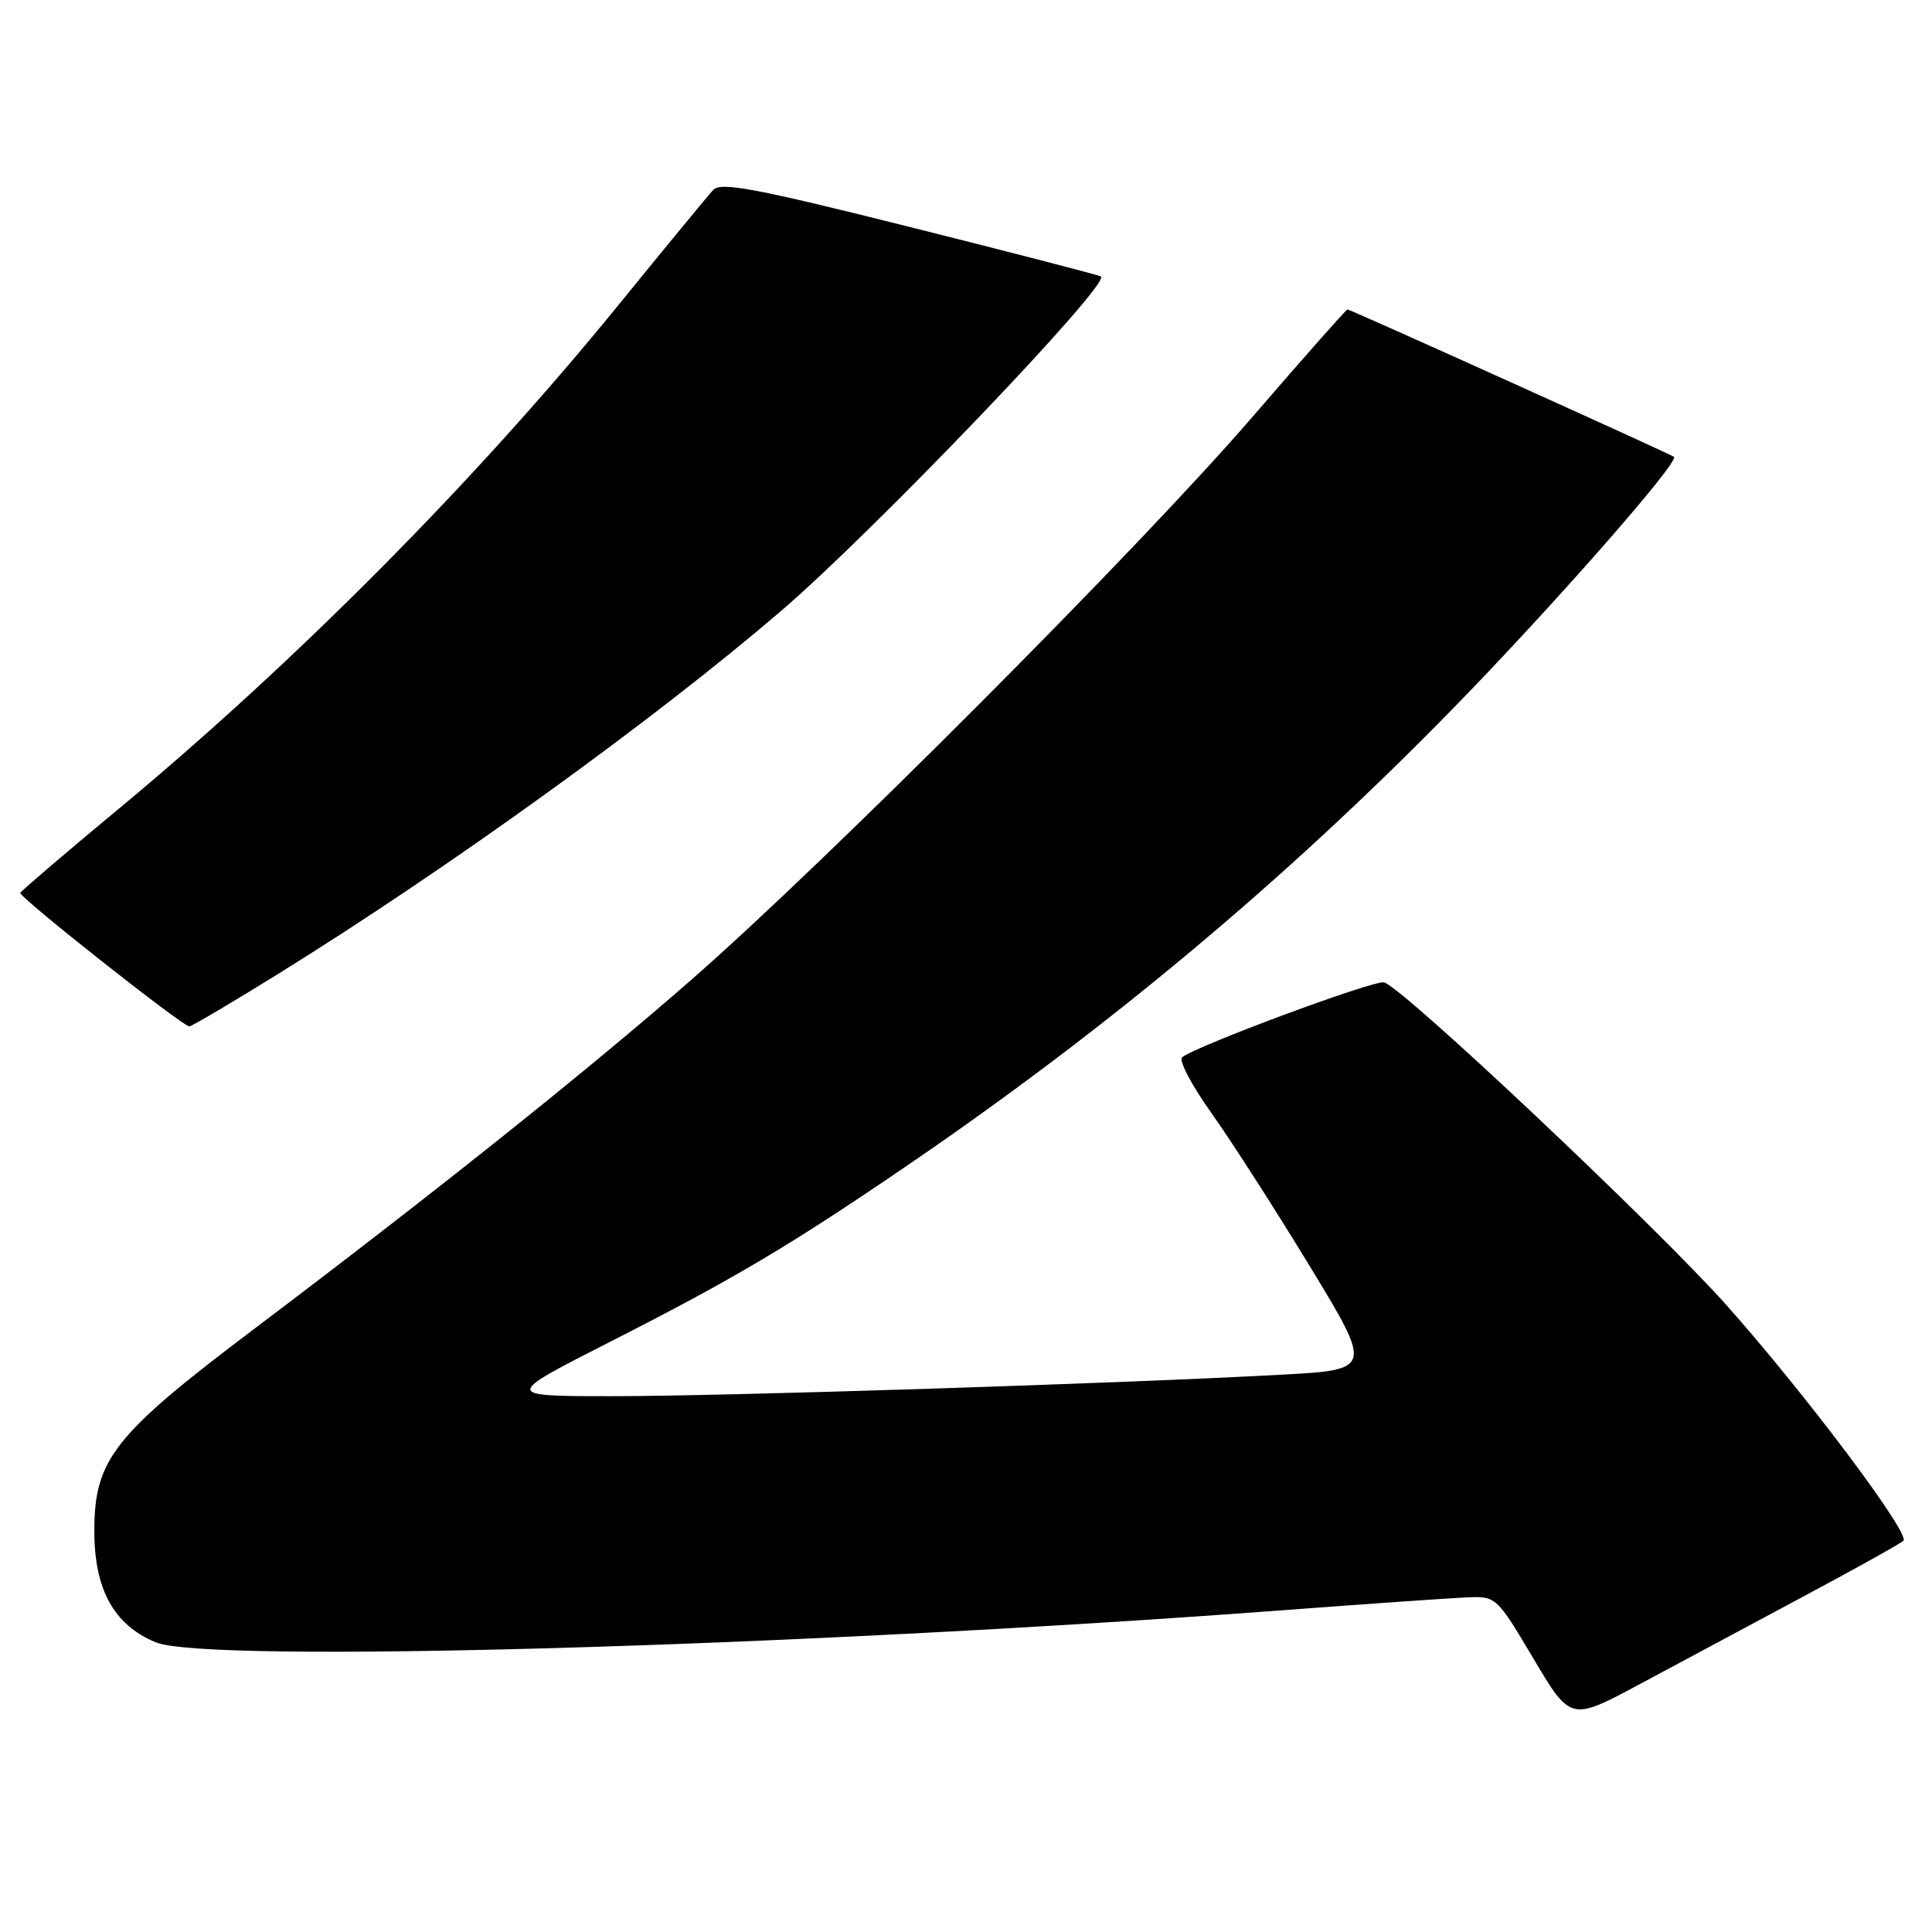 <?xml version="1.0" encoding="UTF-8" standalone="no"?>
<!DOCTYPE svg PUBLIC "-//W3C//DTD SVG 1.1//EN" "http://www.w3.org/Graphics/SVG/1.1/DTD/svg11.dtd" >
<svg xmlns="http://www.w3.org/2000/svg" xmlns:xlink="http://www.w3.org/1999/xlink" version="1.1" viewBox="0 0 256 256">
 <g >
 <path fill="currentColor"
d=" M 239.00 211.52 C 245.88 207.85 251.82 204.53 252.21 204.16 C 253.16 203.25 239.23 184.70 228.77 172.94 C 219.48 162.52 185.73 130.70 183.39 130.17 C 182.00 129.86 158.43 138.61 156.64 140.10 C 156.16 140.50 157.89 143.79 160.47 147.41 C 163.05 151.03 168.93 160.18 173.53 167.74 C 181.89 181.50 181.89 181.50 169.69 182.16 C 148.20 183.33 95.96 185.01 81.09 185.00 C 66.67 185.00 66.67 185.00 81.09 177.67 C 97.39 169.37 104.77 164.99 120.50 154.24 C 146.76 136.29 170.19 116.69 192.06 94.36 C 205.19 80.97 222.60 61.17 221.81 60.53 C 221.34 60.16 178.92 41.00 178.55 41.00 C 178.38 41.00 172.71 47.41 165.95 55.25 C 151.14 72.43 109.48 114.21 91.50 129.92 C 77.58 142.08 57.66 157.98 33.53 176.20 C 15.08 190.12 12.50 193.39 12.50 202.84 C 12.50 210.62 15.07 215.29 20.62 217.61 C 27.37 220.44 104.80 218.24 169.50 213.40 C 181.05 212.53 192.25 211.75 194.39 211.66 C 198.25 211.50 198.32 211.57 203.20 219.79 C 208.12 228.07 208.12 228.07 217.31 223.14 C 222.36 220.43 232.12 215.20 239.00 211.52 Z  M 36.95 128.99 C 59.69 114.87 86.57 95.47 103.50 80.95 C 115.80 70.40 147.14 37.64 145.89 36.64 C 145.68 36.47 134.30 33.52 120.61 30.09 C 100.10 24.95 95.51 24.08 94.50 25.17 C 93.82 25.90 88.16 32.78 81.92 40.45 C 62.96 63.75 39.23 87.67 15.59 107.29 C 8.59 113.09 2.79 118.06 2.69 118.31 C 2.47 118.84 24.19 136.00 25.08 136.00 C 25.39 136.00 30.74 132.85 36.95 128.99 Z "/>
</g>
</svg>
